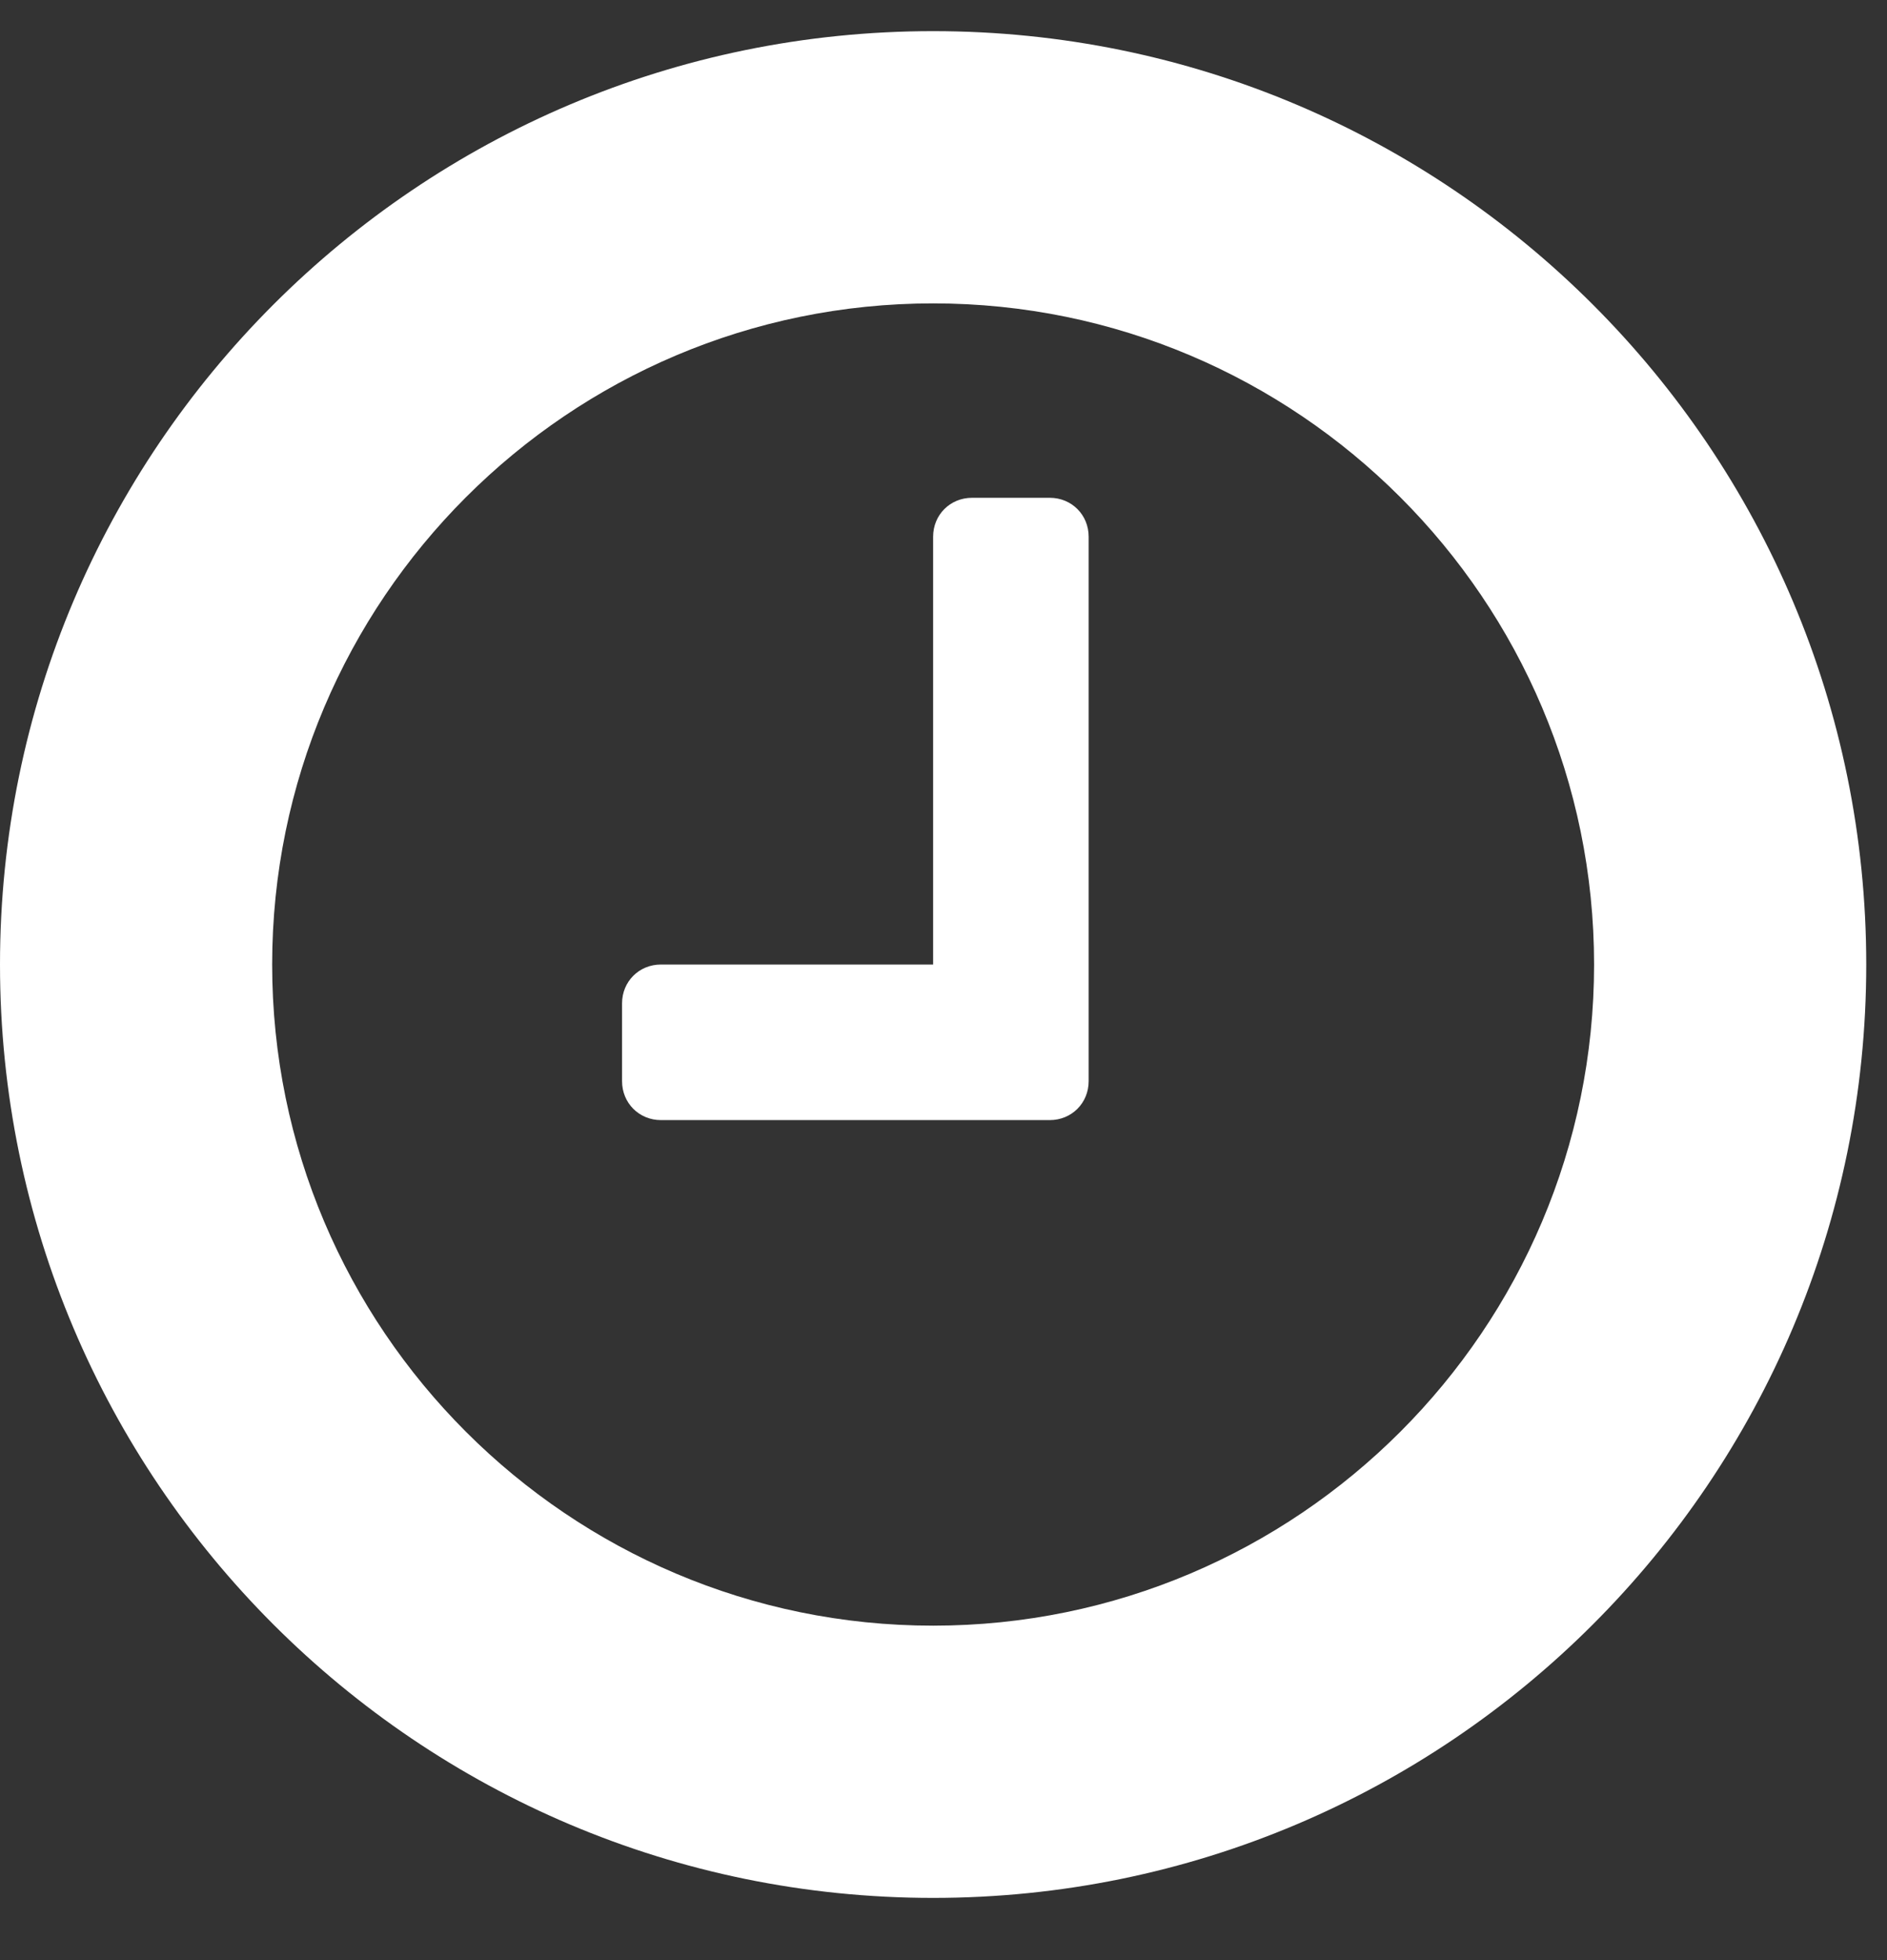 <svg width="26" height="27" viewBox="0 0 26 27" fill="none" xmlns="http://www.w3.org/2000/svg">
<rect x="0" y="0" width="26" height="27" fill="#333333" stroke="none"/>
<path d="M15 7.393C15 7.092 14.766 6.857 14.464 6.857H13.393C13.091 6.857 12.857 7.092 12.857 7.393V13.286H9.107C8.806 13.286 8.571 13.52 8.571 13.821V14.893C8.571 15.194 8.806 15.429 9.107 15.429H14.464C14.766 15.429 15 15.194 15 14.893V7.393ZM21.964 13.286C21.964 18.308 17.88 22.393 12.857 22.393C7.835 22.393 3.75 18.308 3.75 13.286C3.75 8.263 7.835 4.179 12.857 4.179C17.88 4.179 21.964 8.263 21.964 13.286ZM25.714 13.286C25.714 6.188 19.955 0.429 12.857 0.429C5.759 0.429 0 6.188 0 13.286C0 20.384 5.759 26.143 12.857 26.143C19.955 26.143 25.714 20.384 25.714 13.286Z" fill="white"/>
</svg>
